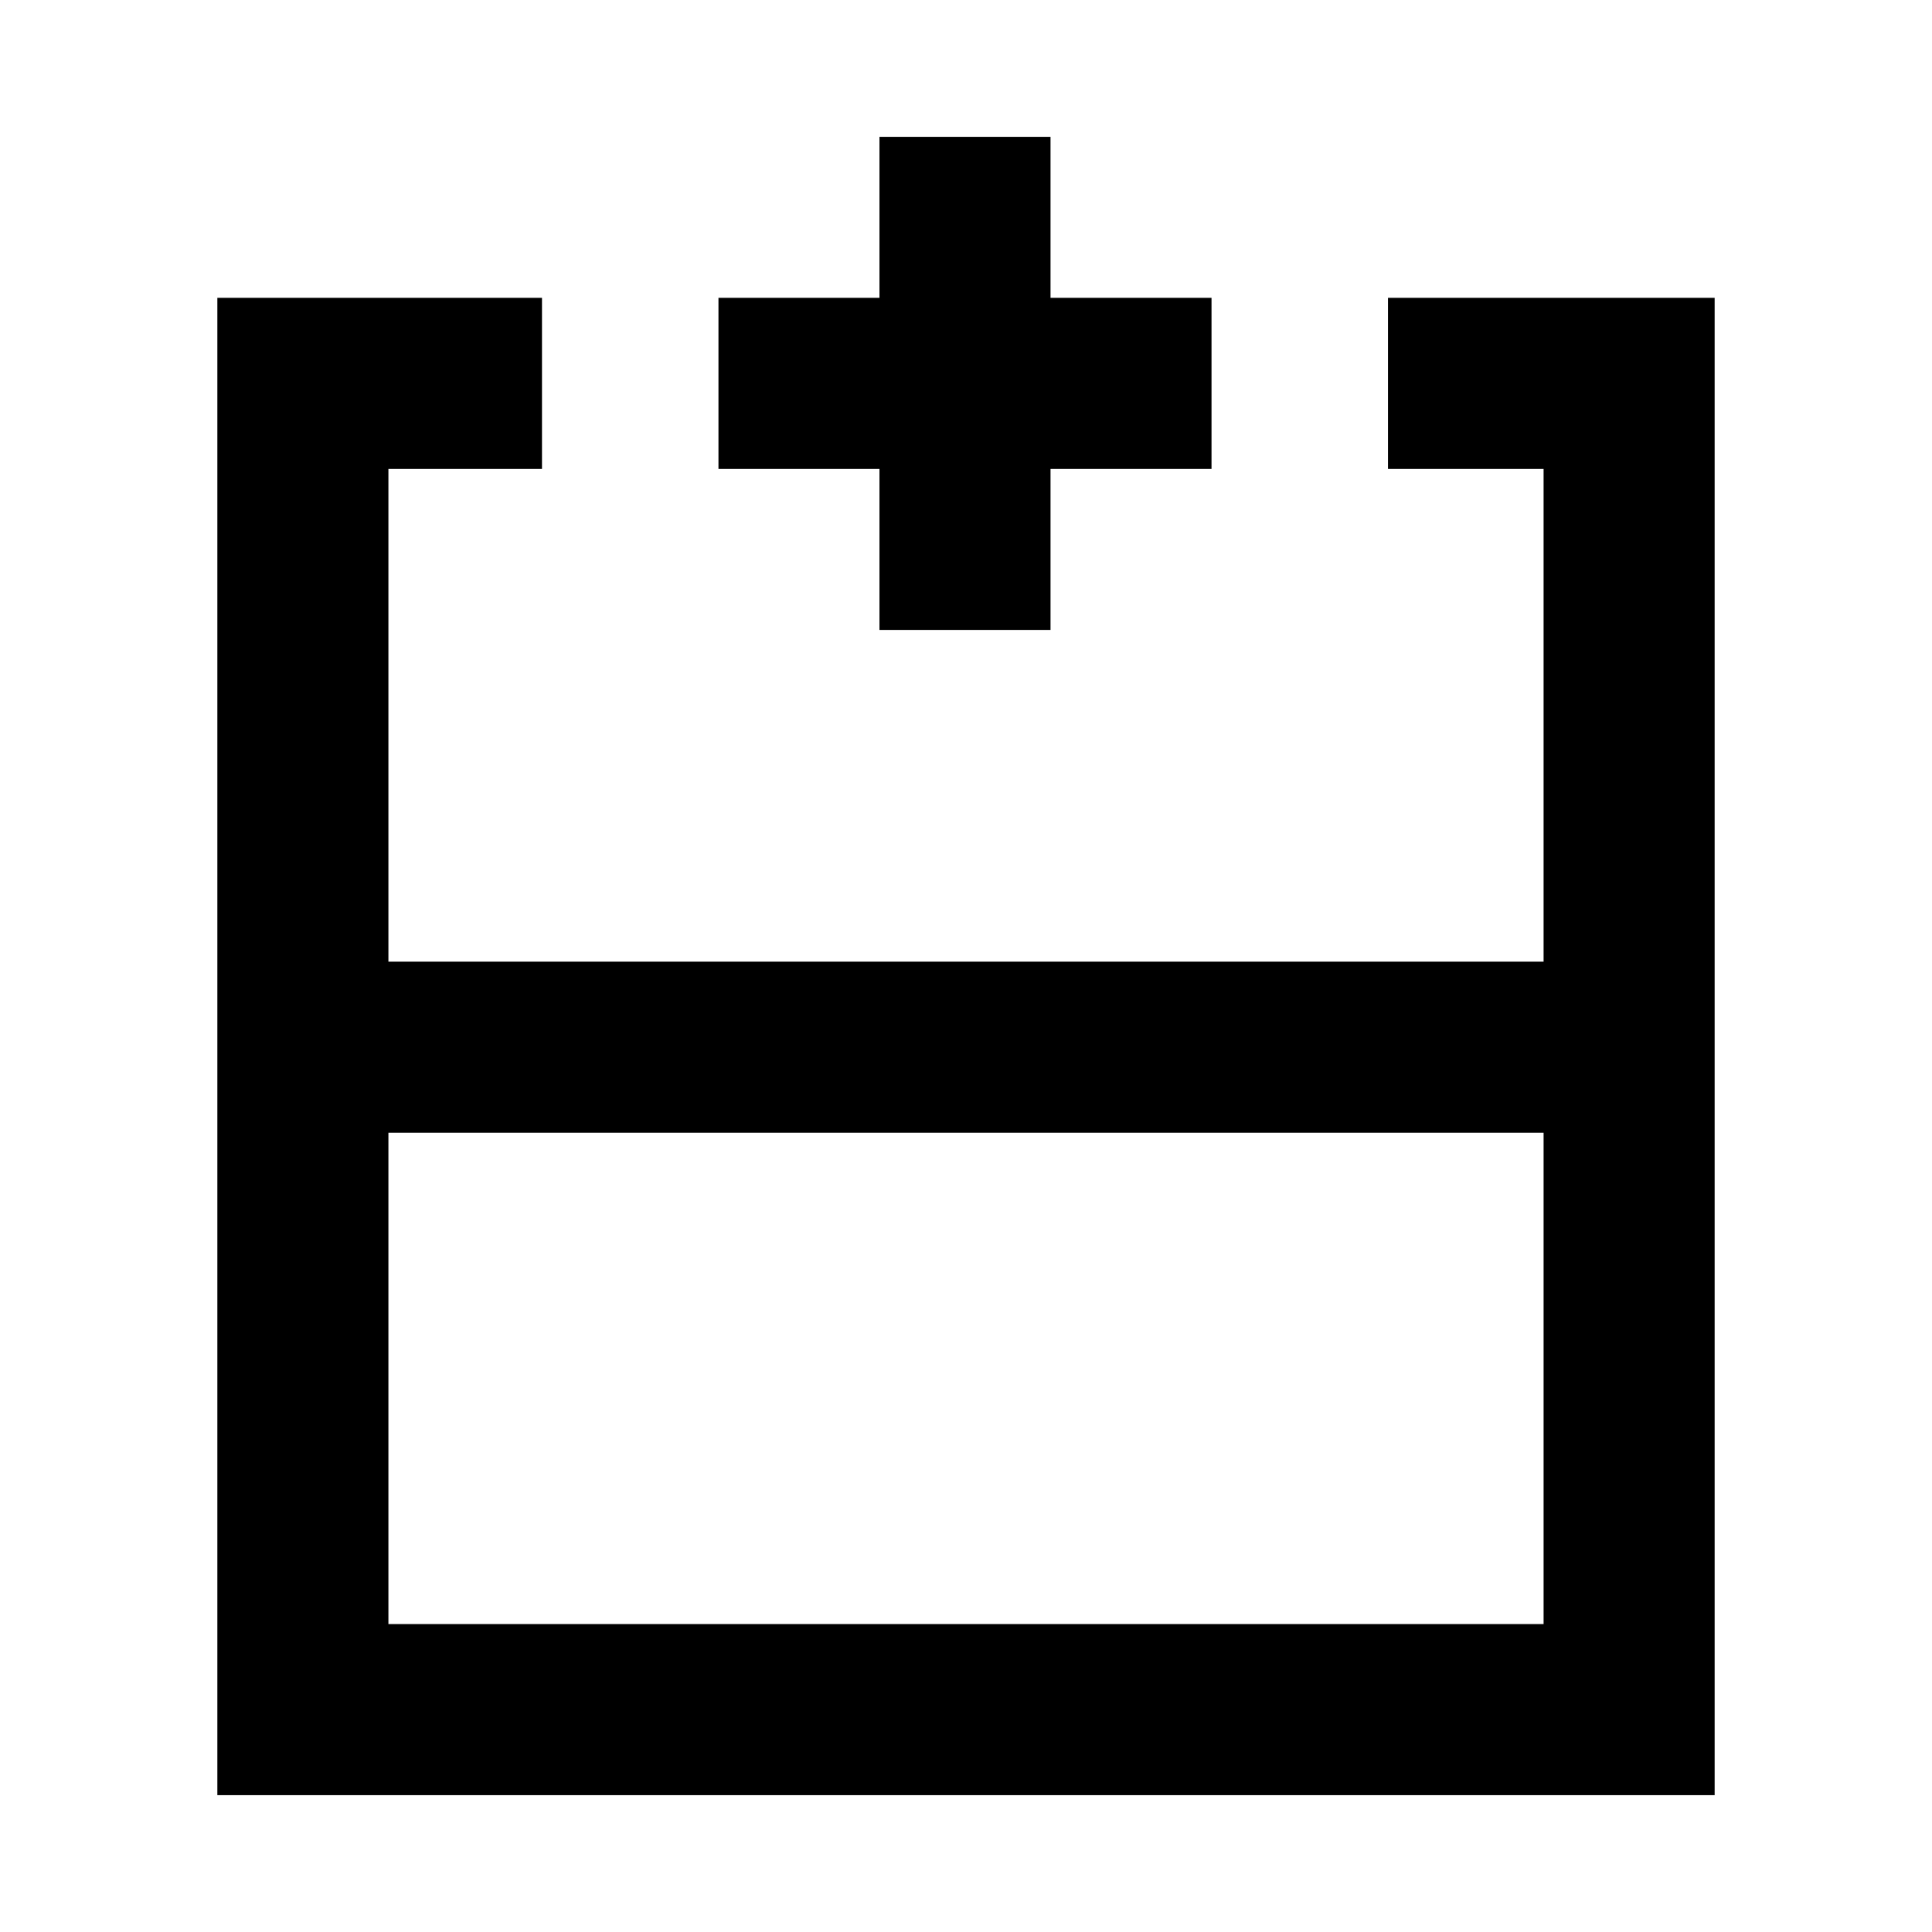 <svg xmlns="http://www.w3.org/2000/svg" height="24" viewBox="0 -960 960 960" width="24"><path d="M193-153h574v-244.15H193V-153Zm659 85H108v-744h161.31v85H193v244.85h574V-727h-77.31v-85H852v744ZM480-482.15Zm0 85v-85 85Zm0 0ZM437-647v-80h-80v-85h80v-80h85v80h80v85h-80v80h-85Z"/></svg>
